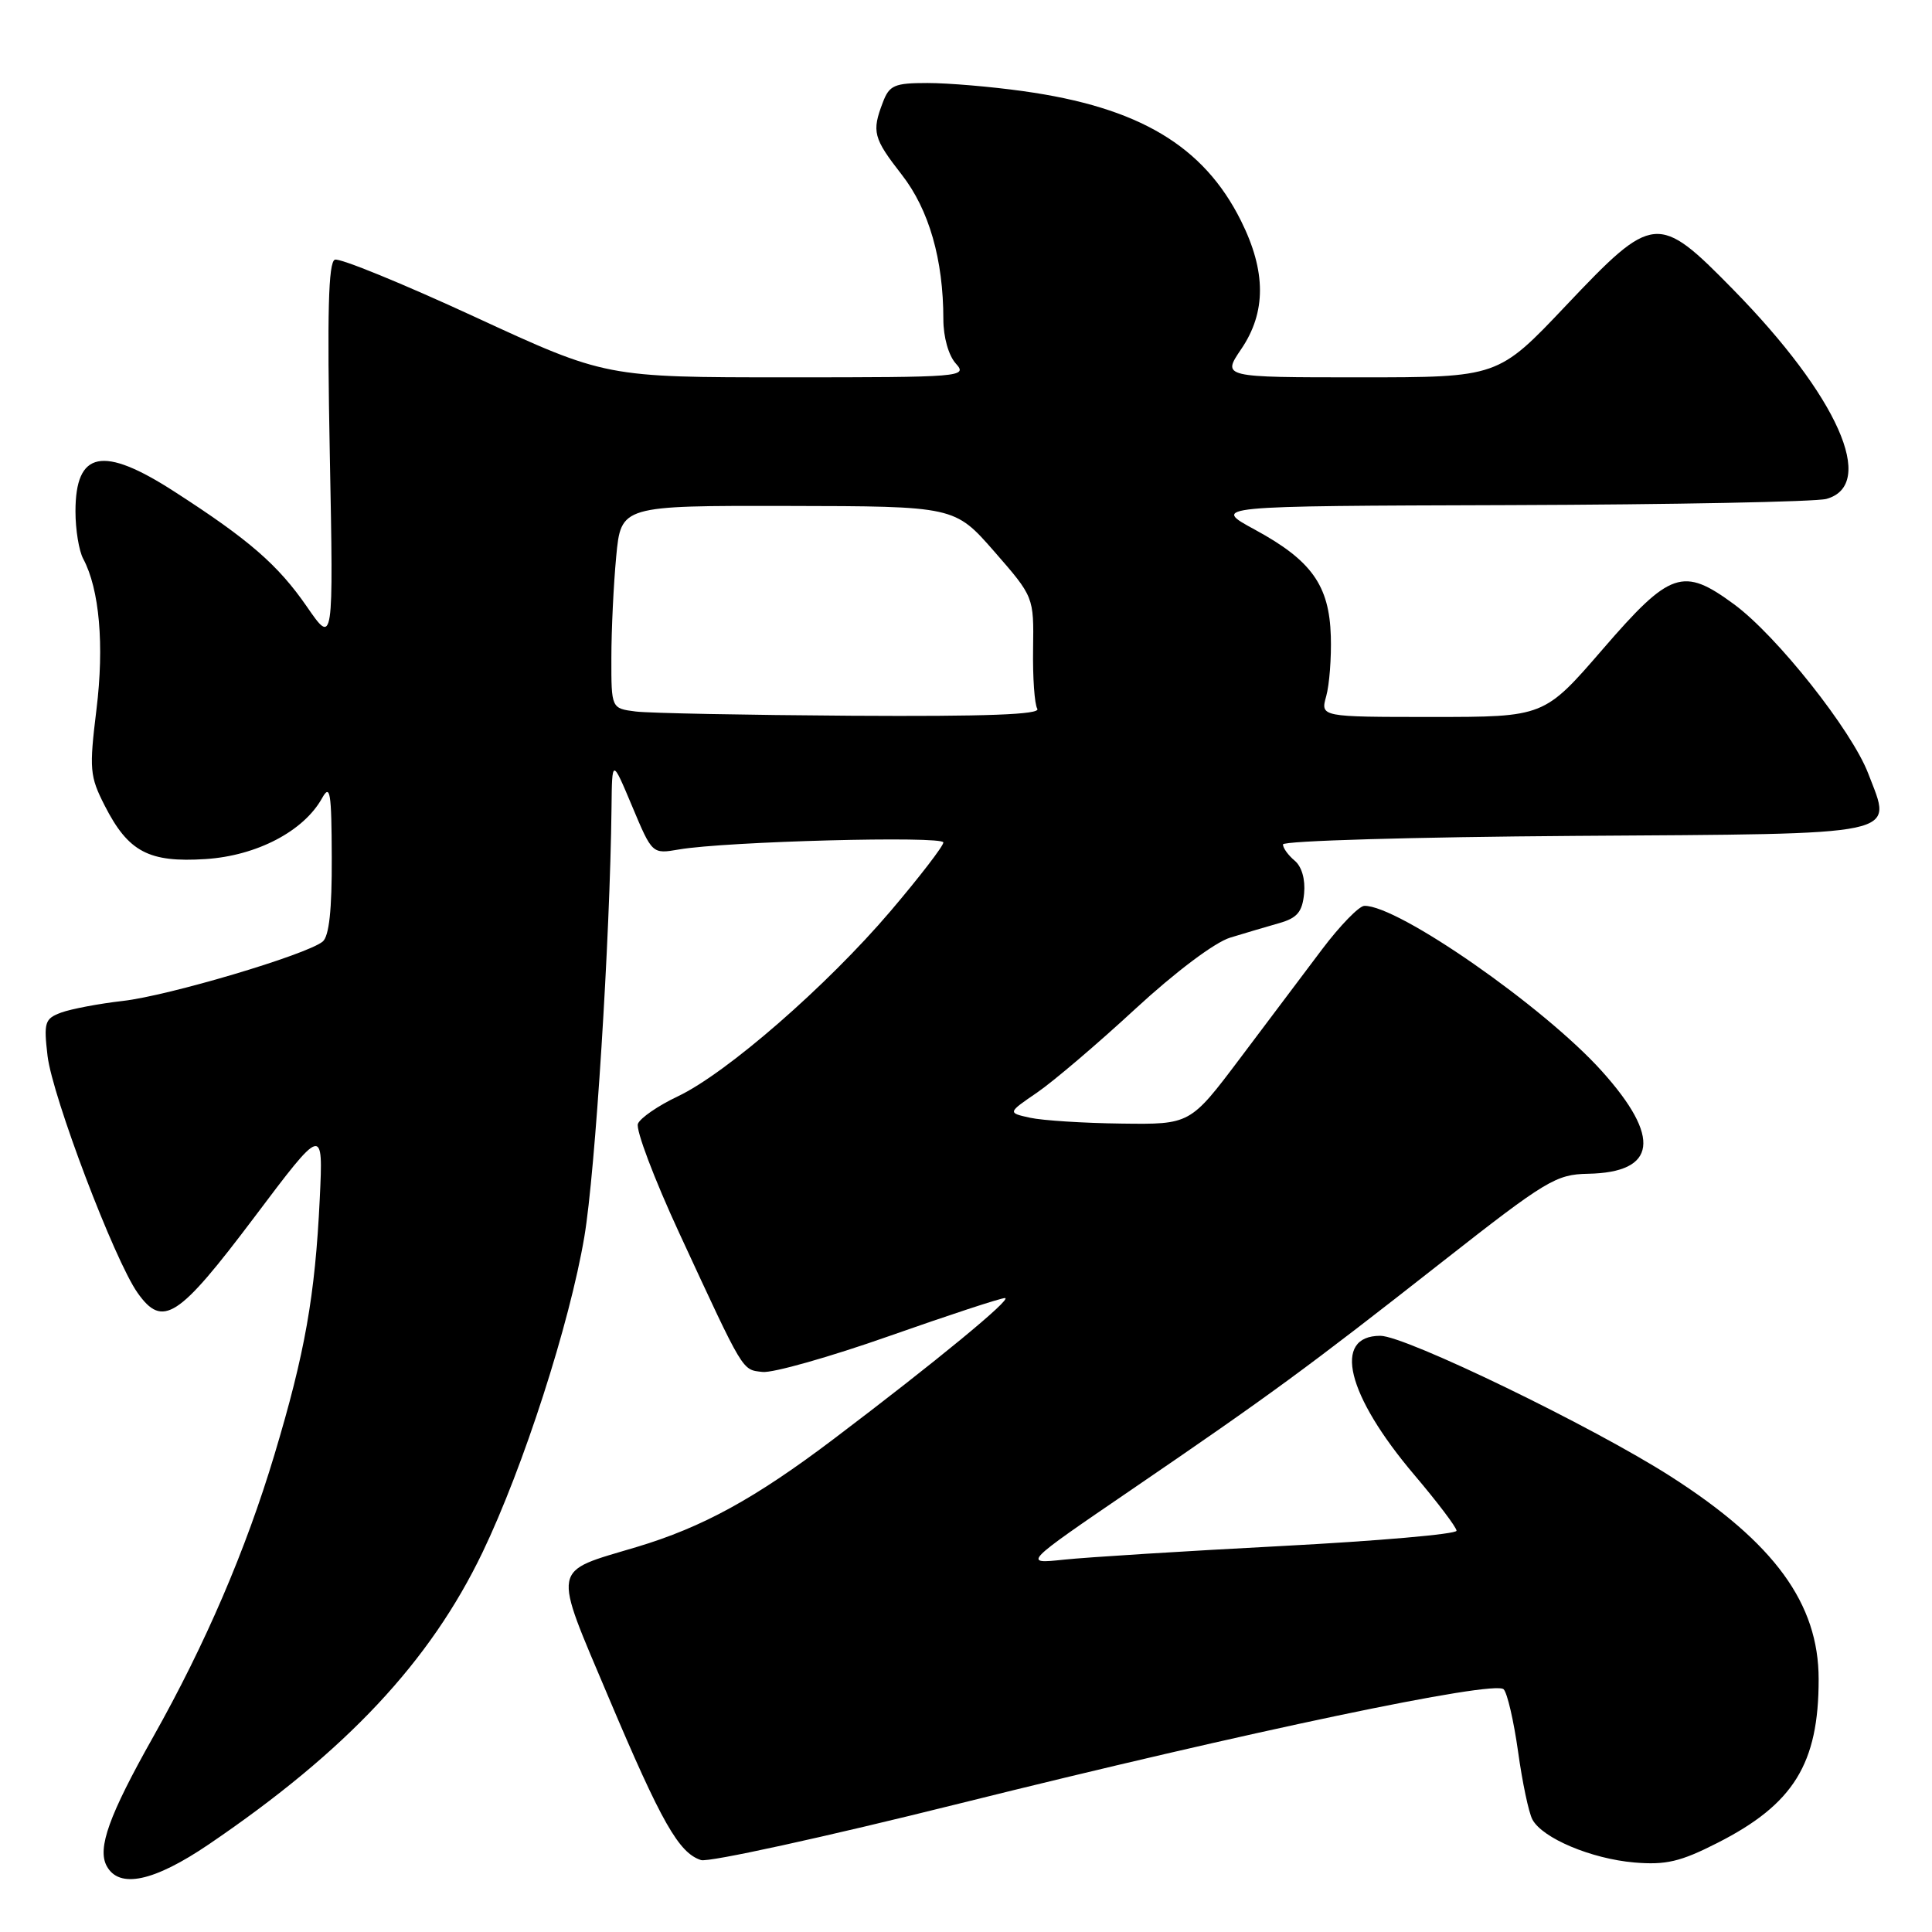 <?xml version="1.0" encoding="UTF-8" standalone="no"?>
<!DOCTYPE svg PUBLIC "-//W3C//DTD SVG 1.1//EN" "http://www.w3.org/Graphics/SVG/1.1/DTD/svg11.dtd" >
<svg xmlns="http://www.w3.org/2000/svg" xmlns:xlink="http://www.w3.org/1999/xlink" version="1.1" viewBox="0 0 256 256">
 <g >
 <path fill="currentColor"
d=" M 27.69 244.37 C 45.92 231.98 56.97 220.19 63.94 205.69 C 69.35 194.42 75.48 175.42 77.43 163.87 C 78.88 155.27 80.83 124.43 81.03 107.00 C 81.10 100.50 81.10 100.50 83.76 106.83 C 86.42 113.17 86.42 113.17 89.96 112.56 C 96.17 111.49 125.00 110.73 125.00 111.63 C 125.00 112.11 121.84 116.21 117.99 120.74 C 109.55 130.65 96.25 142.23 89.80 145.28 C 87.22 146.50 84.85 148.13 84.53 148.90 C 84.21 149.67 86.68 156.20 90.01 163.40 C 98.65 182.06 98.29 181.47 101.03 181.79 C 102.39 181.95 109.94 179.81 117.81 177.04 C 125.68 174.27 132.58 172.00 133.16 172.00 C 134.25 172.00 124.00 180.44 110.50 190.65 C 100.05 198.56 93.12 202.36 84.35 204.99 C 72.93 208.41 73.16 207.19 80.68 225.00 C 87.66 241.50 89.95 245.53 92.89 246.47 C 93.91 246.79 109.31 243.42 127.12 238.98 C 165.55 229.41 198.00 222.60 199.24 223.84 C 199.73 224.33 200.58 228.04 201.15 232.08 C 201.71 236.13 202.56 240.18 203.05 241.09 C 204.37 243.57 210.86 246.30 216.56 246.79 C 220.74 247.14 222.67 246.69 227.56 244.20 C 237.67 239.07 240.99 233.70 240.98 222.50 C 240.98 212.47 235.12 204.44 221.41 195.66 C 211.09 189.04 186.23 177.00 182.90 177.00 C 176.51 177.00 178.44 184.86 187.42 195.45 C 190.49 199.07 193.00 202.39 193.00 202.83 C 193.00 203.28 182.54 204.19 169.75 204.86 C 156.96 205.53 144.03 206.34 141.00 206.66 C 135.50 207.24 135.50 207.24 150.00 197.34 C 168.33 184.82 173.12 181.32 191.18 167.14 C 204.87 156.40 206.18 155.61 210.42 155.53 C 219.53 155.36 220.16 150.73 212.26 141.94 C 204.61 133.42 185.22 119.92 180.78 120.03 C 180.08 120.05 177.56 122.64 175.19 125.78 C 172.82 128.93 167.92 135.44 164.30 140.25 C 157.71 149.00 157.71 149.00 148.61 148.88 C 143.60 148.82 138.15 148.47 136.50 148.11 C 133.50 147.45 133.50 147.45 137.42 144.77 C 139.58 143.29 145.44 138.30 150.43 133.69 C 155.74 128.79 160.97 124.86 163.01 124.24 C 164.93 123.65 167.85 122.79 169.50 122.32 C 171.89 121.64 172.56 120.84 172.80 118.40 C 172.98 116.53 172.49 114.82 171.55 114.04 C 170.70 113.33 170.00 112.37 170.00 111.89 C 170.00 111.41 187.39 110.91 208.64 110.76 C 252.71 110.46 250.75 110.88 247.56 102.52 C 245.37 96.77 235.42 84.22 229.77 80.07 C 223.00 75.09 221.33 75.66 212.39 86.00 C 204.61 95.00 204.61 95.00 189.79 95.00 C 174.96 95.00 174.96 95.00 175.73 92.25 C 176.15 90.74 176.43 87.15 176.34 84.29 C 176.14 77.57 173.78 74.26 166.31 70.20 C 160.50 67.05 160.50 67.05 200.00 66.93 C 221.72 66.86 240.62 66.49 242.00 66.11 C 248.75 64.25 243.51 52.49 229.64 38.35 C 219.68 28.19 219.09 28.25 207.50 40.49 C 198.50 50.00 198.50 50.00 180.21 50.00 C 161.93 50.00 161.93 50.00 164.46 46.27 C 167.79 41.38 167.78 35.96 164.44 29.26 C 159.49 19.32 150.91 14.21 135.59 12.08 C 131.34 11.48 125.63 11.00 122.90 11.00 C 118.51 11.00 117.84 11.29 116.98 13.57 C 115.49 17.46 115.72 18.31 119.49 23.15 C 123.10 27.78 125.00 34.39 125.00 42.31 C 125.00 44.66 125.69 47.11 126.65 48.17 C 128.25 49.94 127.50 50.00 104.28 50.00 C 80.26 50.00 80.26 50.00 62.90 41.98 C 53.35 37.57 45.01 34.16 44.37 34.41 C 43.51 34.74 43.34 41.44 43.70 60.18 C 44.19 85.50 44.19 85.50 40.66 80.38 C 36.83 74.84 33.00 71.51 23.09 65.13 C 13.61 59.01 10.00 59.74 10.00 67.77 C 10.00 70.17 10.46 73.00 11.03 74.05 C 13.18 78.07 13.83 85.51 12.78 94.02 C 11.81 101.94 11.89 102.86 13.88 106.76 C 17.00 112.88 19.72 114.32 27.25 113.83 C 34.02 113.39 40.24 110.14 42.67 105.77 C 43.75 103.82 43.93 104.94 43.96 113.63 C 43.99 120.56 43.61 124.07 42.75 124.77 C 40.59 126.52 22.31 131.95 16.27 132.63 C 13.10 132.99 9.43 133.69 8.11 134.17 C 5.93 134.98 5.78 135.46 6.30 139.91 C 6.95 145.33 15.16 166.97 18.23 171.31 C 21.56 176.01 23.61 174.68 33.67 161.33 C 42.83 149.16 42.83 149.16 42.37 158.83 C 41.75 171.73 40.41 179.29 36.36 192.77 C 32.57 205.39 27.24 217.81 20.28 230.18 C 14.45 240.53 12.88 244.90 14.13 247.24 C 15.77 250.31 20.37 249.34 27.69 244.37 Z  M 84.25 94.28 C 81.00 93.87 81.00 93.87 81.01 87.19 C 81.01 83.51 81.30 77.46 81.65 73.75 C 82.29 67.00 82.29 67.00 104.39 67.04 C 126.50 67.08 126.50 67.08 131.75 73.08 C 136.99 79.09 136.99 79.09 136.89 85.96 C 136.83 89.75 137.08 93.33 137.45 93.92 C 137.92 94.68 130.72 94.95 112.81 94.84 C 98.89 94.75 86.04 94.50 84.25 94.28 Z "/>
</g>
</svg>